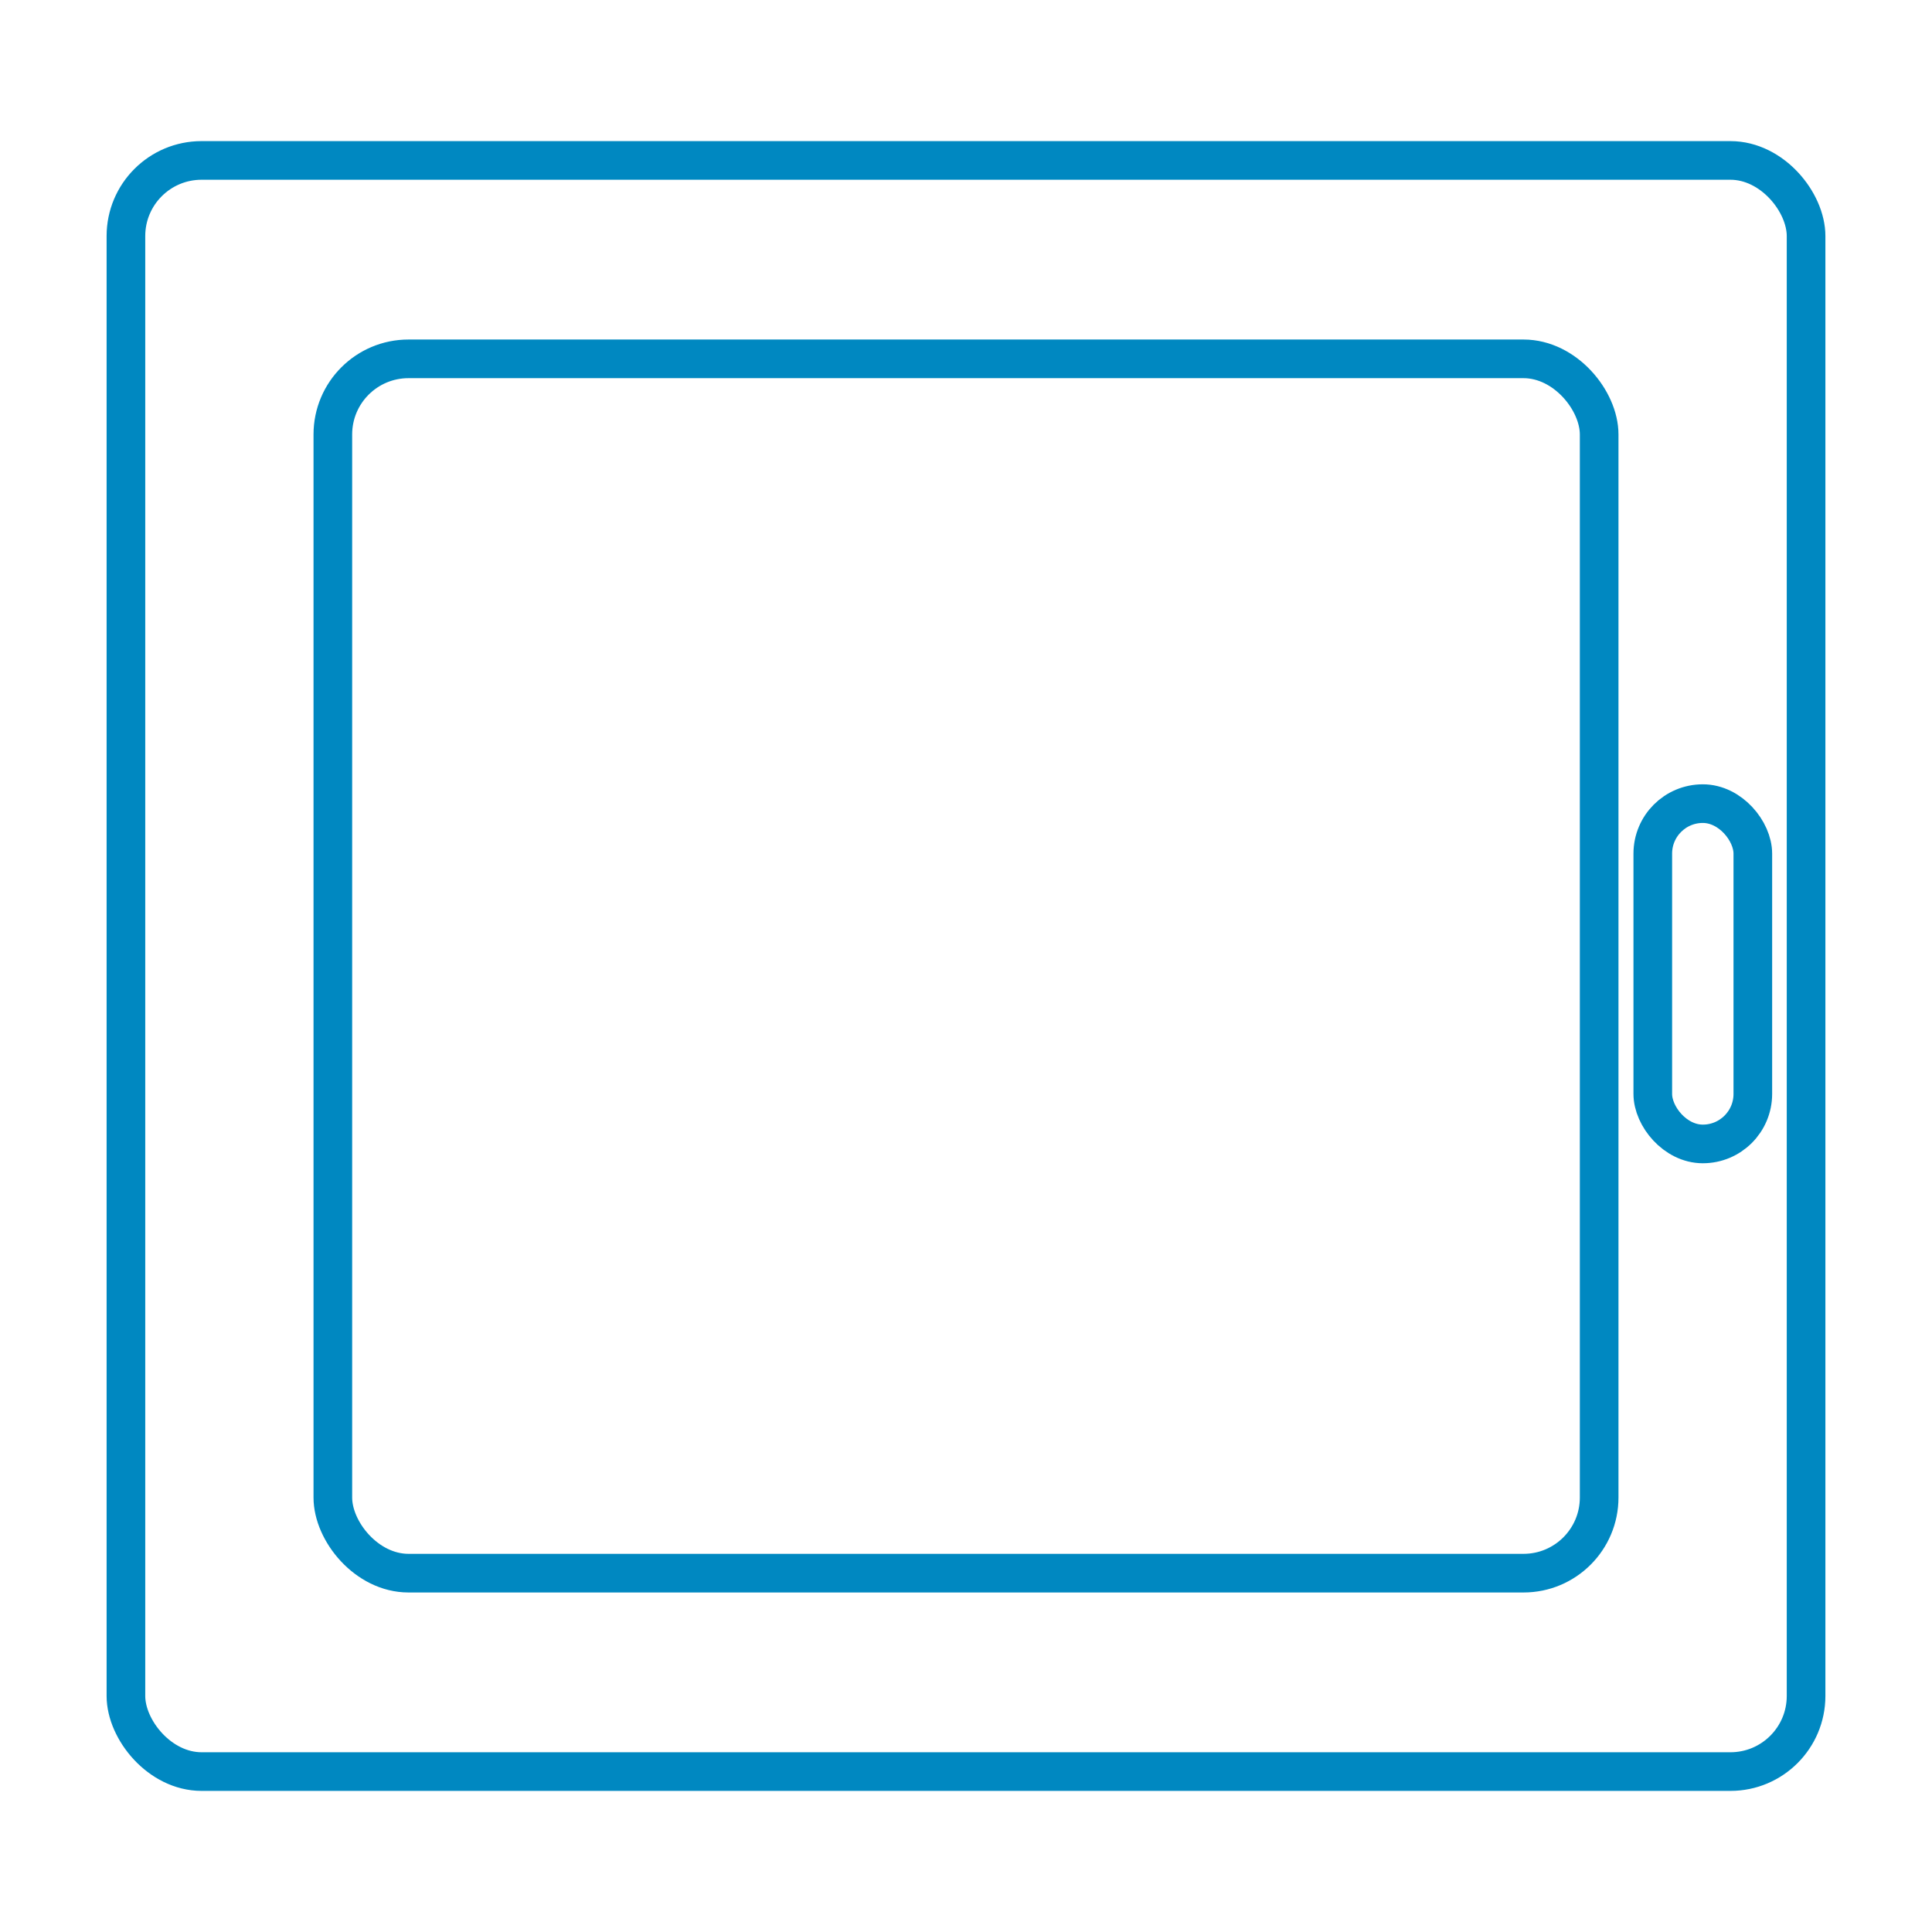 <?xml version="1.0" encoding="UTF-8" standalone="no"?>
<!-- Created with Inkscape (http://www.inkscape.org/) -->

<svg
   xmlns:dc="http://purl.org/dc/elements/1.1/"
   xmlns:cc="http://creativecommons.org/ns#"
   xmlns:rdf="http://www.w3.org/1999/02/22-rdf-syntax-ns#"
   xmlns:svg="http://www.w3.org/2000/svg"
   xmlns="http://www.w3.org/2000/svg"
   xmlns:sodipodi="http://sodipodi.sourceforge.net/DTD/sodipodi-0.dtd"
   xmlns:inkscape="http://www.inkscape.org/namespaces/inkscape"
   width="50"
   height="50"
   id="svg3842"
   version="1.1"
   inkscape:version="0.48.4 r9939"
   sodipodi:docname="New document 5">
  <defs
     id="defs3844" />
  <sodipodi:namedview
     id="base"
     pagecolor="#ffffff"
     bordercolor="#666666"
     borderopacity="1.0"
     inkscape:pageopacity="0.0"
     inkscape:pageshadow="2"
     inkscape:zoom="11.2"
     inkscape:cx="10.145641"
     inkscape:cy="27.751378"
     inkscape:document-units="px"
     inkscape:current-layer="layer1"
     showgrid="false"
     inkscape:window-width="1920"
     inkscape:window-height="1028"
     inkscape:window-x="0"
     inkscape:window-y="0"
     inkscape:window-maximized="1" />
  <g
     inkscape:label="Layer 1"
     inkscape:groupmode="layer"
     id="layer1"
     transform="translate(0,-1002.362)">
    <rect
       style="fill:none;stroke:#0088c1;stroke-width:1px;stroke-linecap:butt;stroke-linejoin:miter;stroke-opacity:1"
       id="rect3850"
       width="43.482"
       height="41.696"
       x="3.259"
       y="1006.514"
       ry="1.957" />
    <rect
       style="fill:none;stroke:#0088c1;stroke-width:1px;stroke-linecap:butt;stroke-linejoin:miter;stroke-opacity:1"
       id="rect3850-5"
       width="32.772"
       height="31.426"
       x="8.614"
       y="1011.649"
       ry="1.957" />
    <rect
       style="fill:none;stroke:#0088c1;stroke-width:1px;stroke-linecap:butt;stroke-linejoin:miter;stroke-opacity:1"
       id="rect4382"
       width="2.589"
       height="8.807"
       x="42.774"
       y="1023.16"
       ry="1.294" />
  </g>
</svg>
